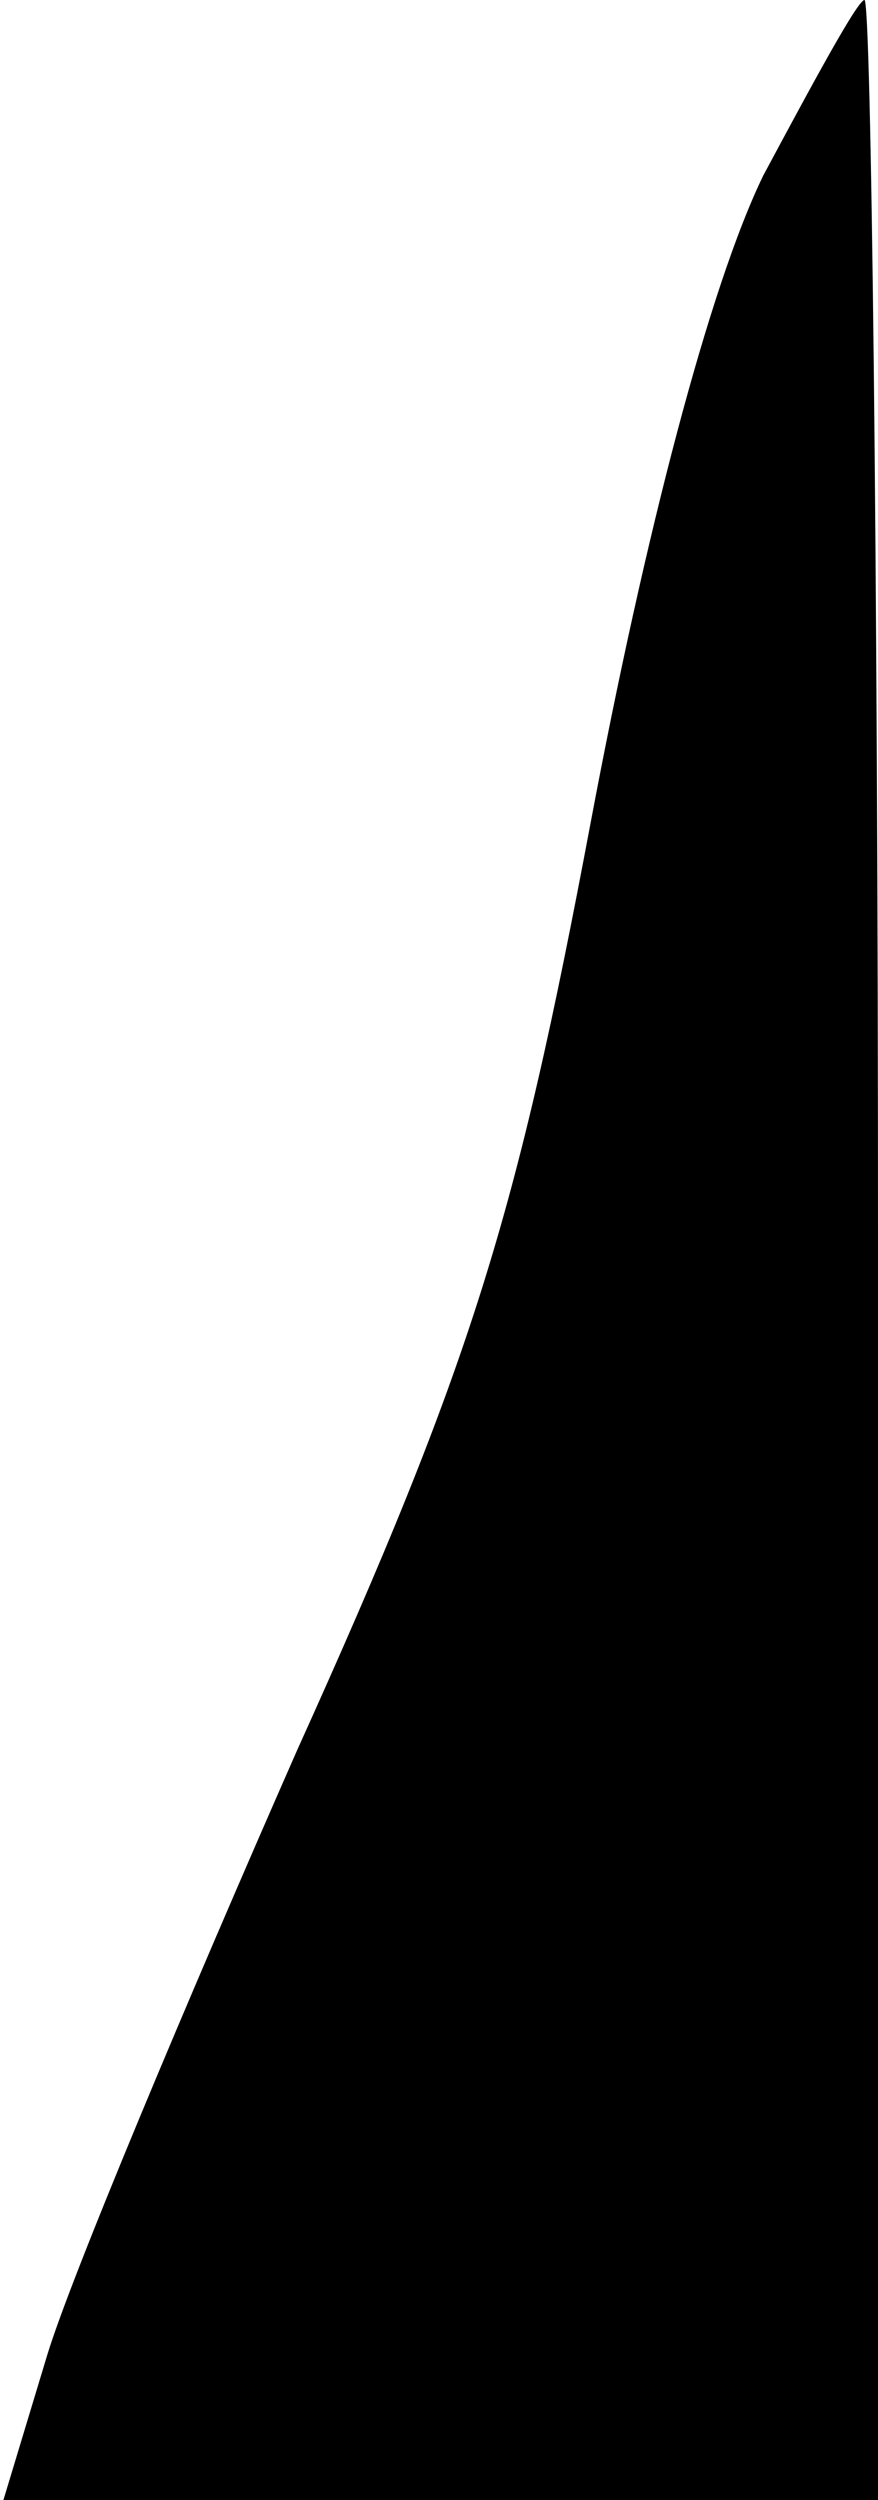 <?xml version="1.0" standalone="no"?>
<!DOCTYPE svg PUBLIC "-//W3C//DTD SVG 20010904//EN"
 "http://www.w3.org/TR/2001/REC-SVG-20010904/DTD/svg10.dtd">
<svg version="1.0" xmlns="http://www.w3.org/2000/svg"
 width="26pt" height="74pt" viewBox="0 0 26 74"
 preserveAspectRatio="xMidYMid meet">
<g transform="translate(0,74) scale(0.1,-0.1)"
fill="#000000" stroke="none">
<path fill="#000000" stroke="none" d="M226 688 c-16 -33 -35 -106 -51 -191
-22 -117 -35 -160 -87 -275 -33 -75 -67 -156 -74 -179 l-13 -43 129 0 130 0 0
370 c0 204 -2 370 -4 370 -2 0 -15 -24 -30 -52z"/>
</g>
</svg>
